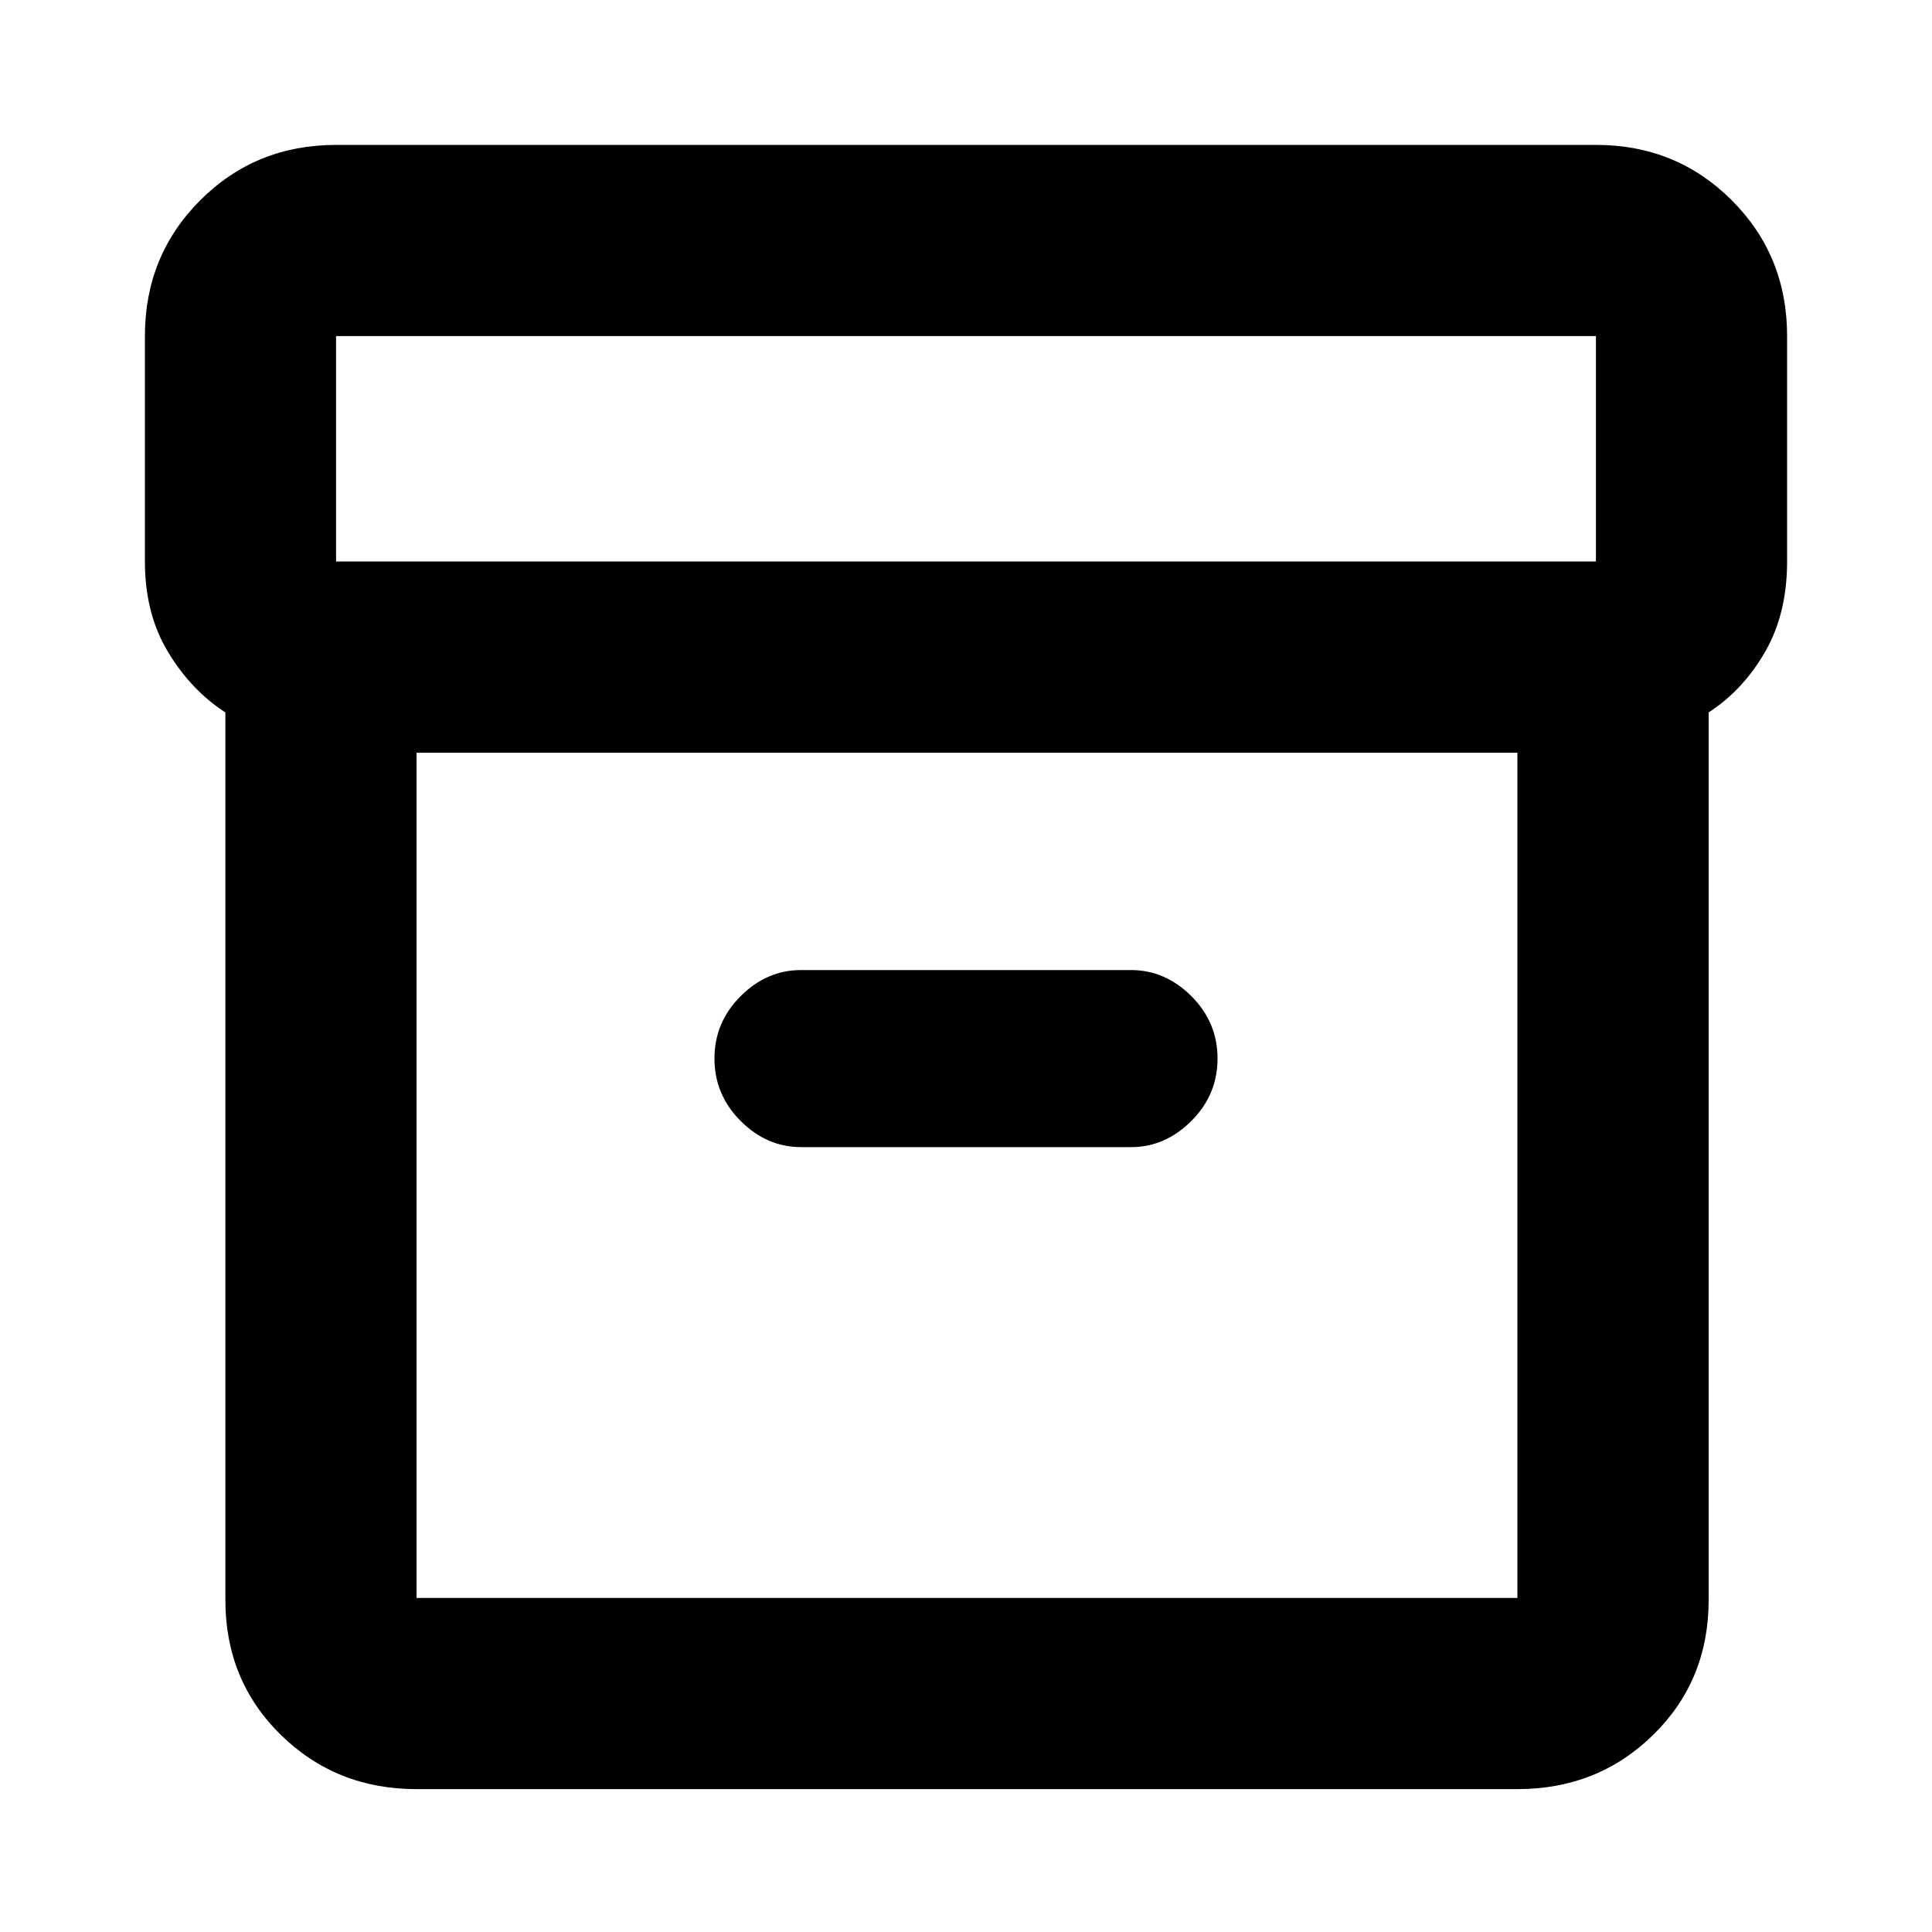 <svg xmlns="http://www.w3.org/2000/svg" height="20" width="20"><path d="M4.312 18.521Q3.479 18.521 2.906 17.958Q2.333 17.396 2.333 16.562V7.375Q1.979 7.146 1.74 6.75Q1.5 6.354 1.5 5.812V3.479Q1.5 2.646 2.073 2.073Q2.646 1.5 3.479 1.5H16.521Q17.354 1.5 17.927 2.073Q18.5 2.646 18.5 3.479V5.812Q18.5 6.354 18.271 6.75Q18.042 7.146 17.688 7.375V16.562Q17.688 17.396 17.115 17.958Q16.542 18.521 15.708 18.521ZM4.312 7.792V16.542Q4.312 16.542 4.312 16.542Q4.312 16.542 4.312 16.542H15.708Q15.708 16.542 15.708 16.542Q15.708 16.542 15.708 16.542V7.792ZM16.521 5.812Q16.521 5.812 16.521 5.812Q16.521 5.812 16.521 5.812V3.479Q16.521 3.479 16.521 3.479Q16.521 3.479 16.521 3.479H3.479Q3.479 3.479 3.479 3.479Q3.479 3.479 3.479 3.479V5.812Q3.479 5.812 3.479 5.812Q3.479 5.812 3.479 5.812ZM8.292 11.875H11.708Q12.062 11.875 12.333 11.604Q12.604 11.333 12.604 10.958Q12.604 10.583 12.333 10.312Q12.062 10.042 11.708 10.042H8.292Q7.938 10.042 7.667 10.312Q7.396 10.583 7.396 10.958Q7.396 11.333 7.667 11.604Q7.938 11.875 8.292 11.875ZM4.312 16.583Q4.312 16.583 4.312 16.583Q4.312 16.583 4.312 16.583V7.792V16.583Q4.312 16.583 4.312 16.583Q4.312 16.583 4.312 16.583Z"/></svg>